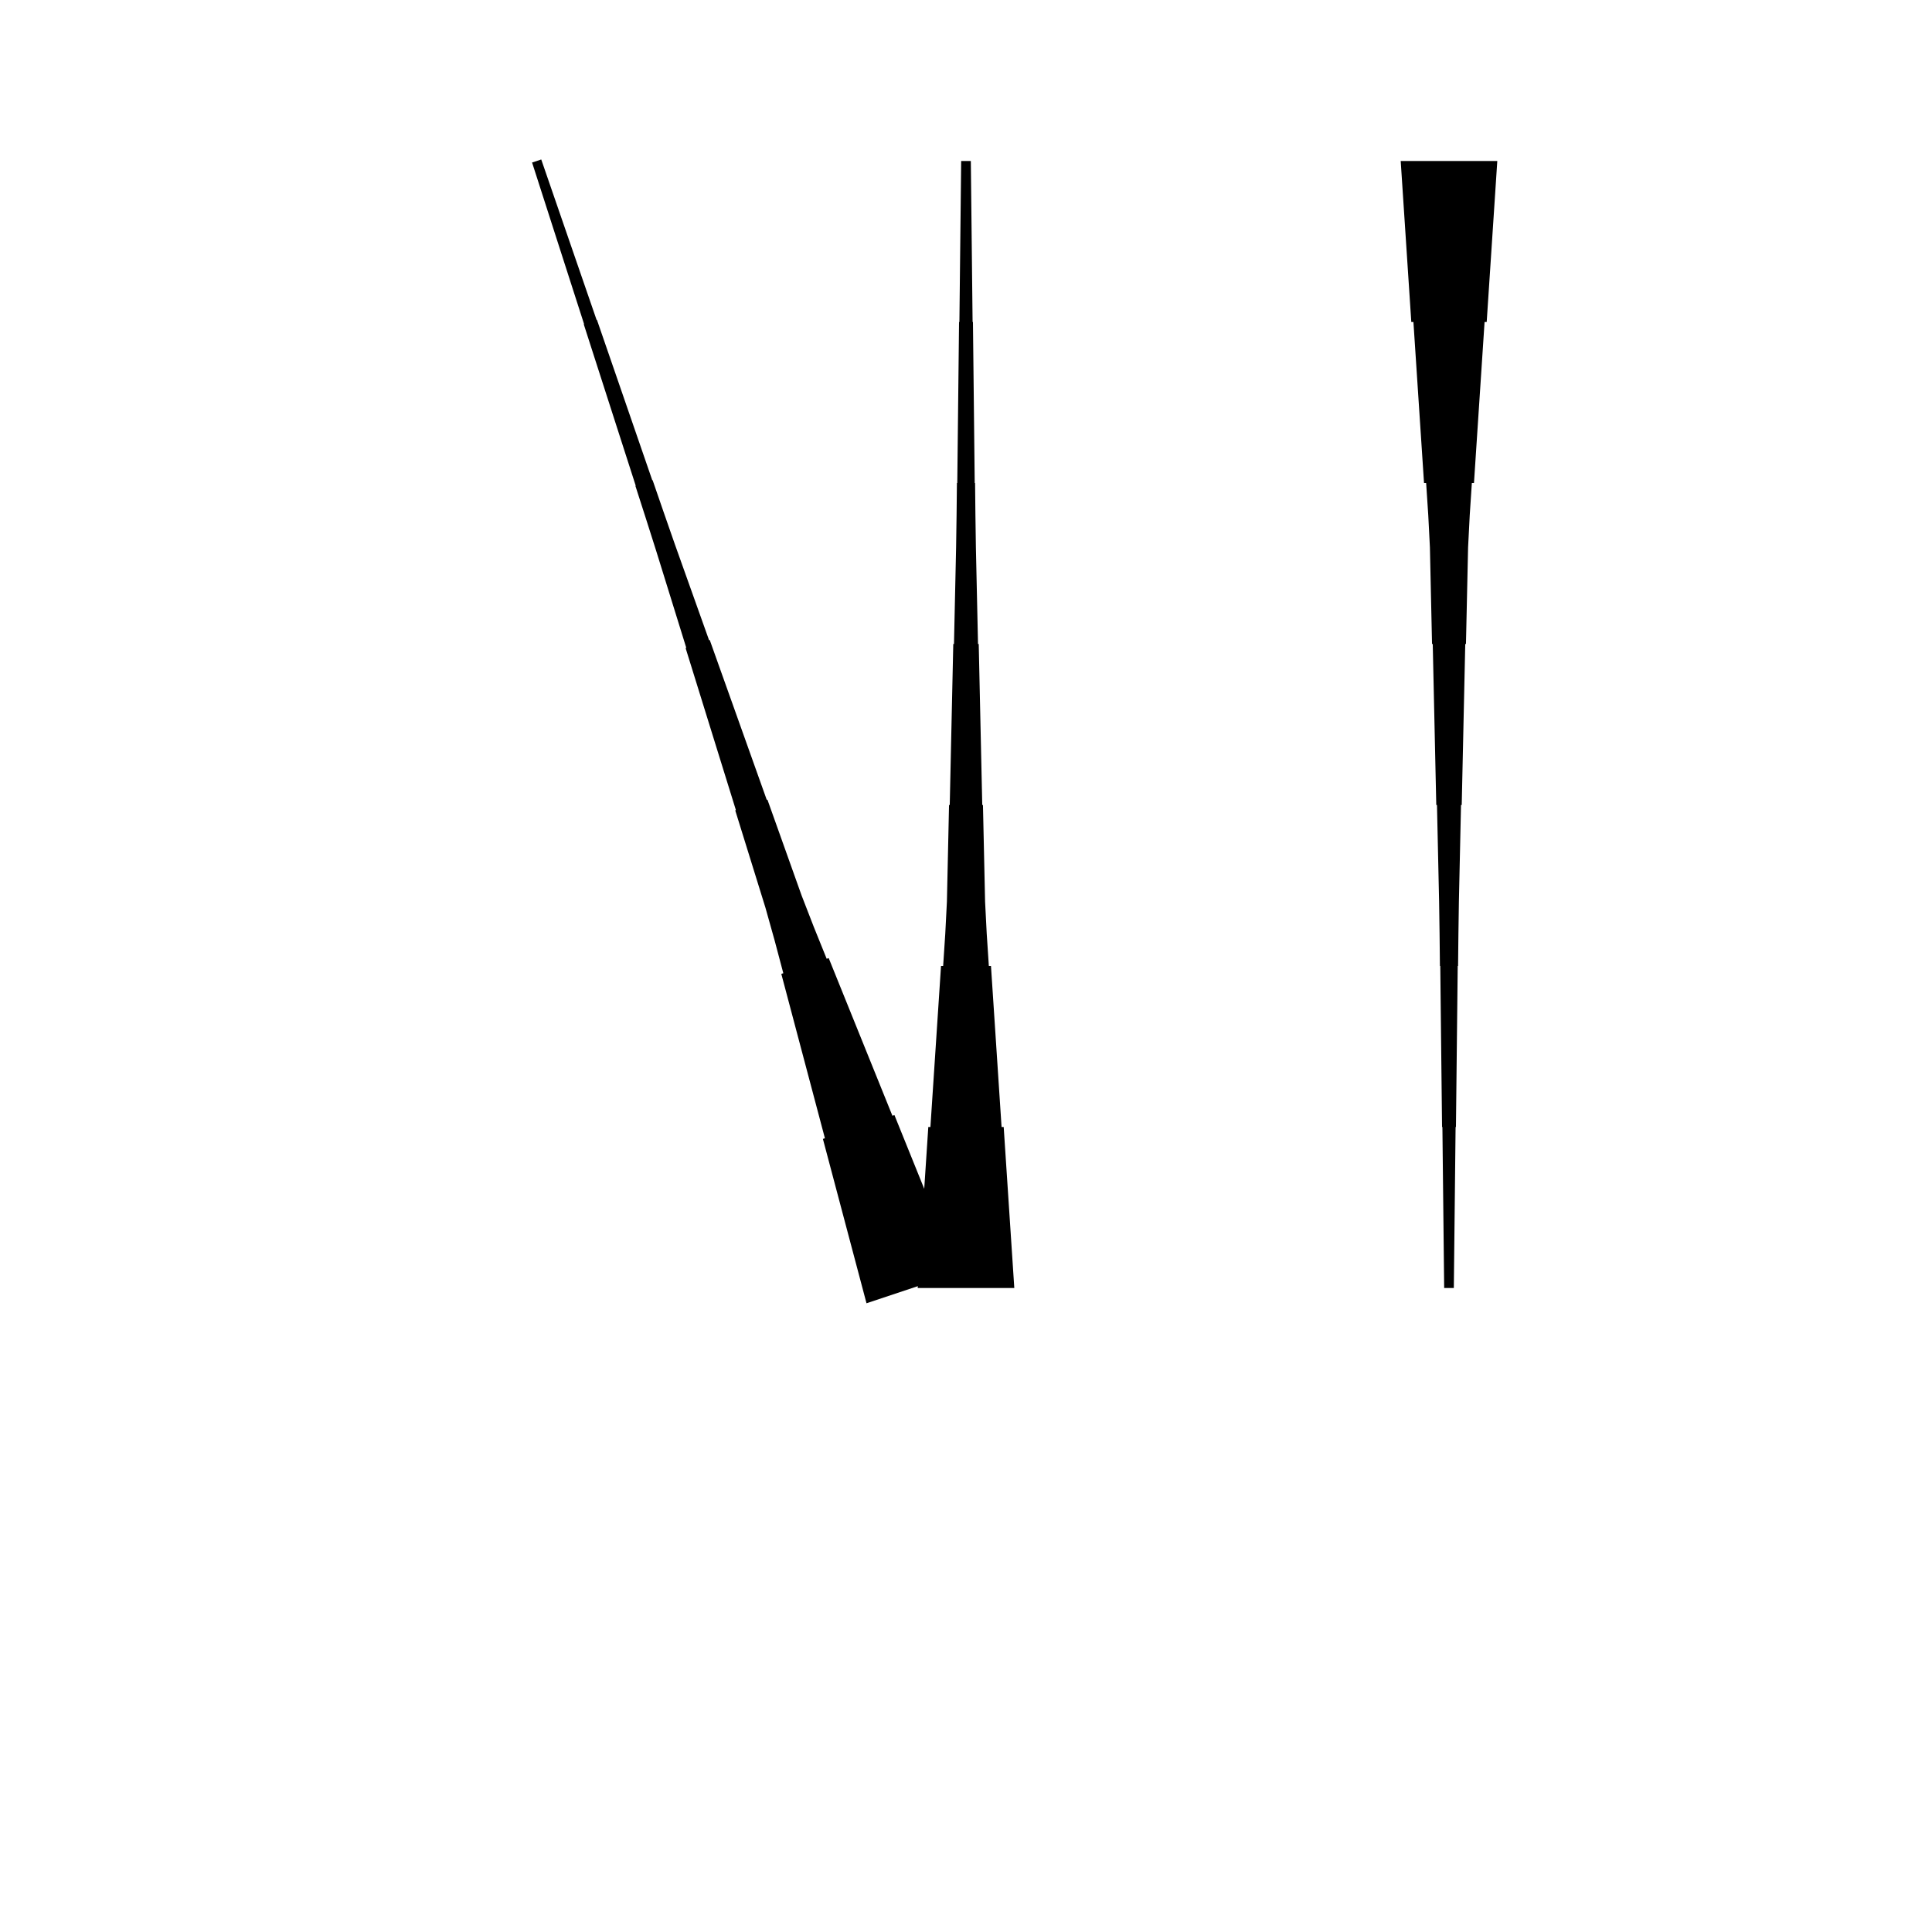 <?xml version="1.0" encoding="UTF-8"?>
<!-- Flat -->
<svg version="1.1" xmlns="http://www.w3.org/2000/svg" xmlns:xlink="http://www.w3.org/1999/xlink" width="283.465pt" height="283.465pt" viewBox="0 0 283.465 283.465">
<title>Untitled</title>
<polygon points="219.685 23.622 219.374 28.346 219.063 33.071 218.752 37.795 218.441 42.52 218.129 47.244 217.818 47.244 217.507 51.968 217.196 56.693 216.885 61.417 216.574 66.142 216.263 70.866 215.952 70.866 215.641 75.591 215.399 80.315 215.295 85.039 215.191 89.764 215.087 94.488 214.984 94.488 214.88 99.213 214.776 103.937 214.673 108.661 214.569 113.386 214.465 118.11 214.361 118.11 214.258 122.835 214.154 127.559 214.05 132.284 213.981 137.008 213.929 141.732 213.877 141.732 213.826 146.457 213.774 151.181 213.722 155.905 213.67 160.63 213.618 165.354 213.566 165.354 213.514 170.079 213.463 174.803 213.411 179.528 213.359 184.252 213.307 188.976 211.89 188.976 211.838 184.252 211.786 179.528 211.734 174.803 211.682 170.079 211.631 165.354 211.579 165.354 211.527 160.63 211.475 155.905 211.423 151.181 211.371 146.457 211.319 141.732 211.268 141.732 211.216 137.008 211.147 132.284 211.043 127.559 210.939 122.835 210.835 118.11 210.732 118.11 210.628 113.386 210.524 108.661 210.421 103.937 210.317 99.213 210.213 94.488 210.109 94.488 210.006 89.764 209.902 85.039 209.798 80.315 209.556 75.591 209.245 70.866 208.934 70.866 208.623 66.142 208.312 61.417 208.001 56.693 207.69 51.968 207.379 47.244 207.067 47.244 206.756 42.52 206.445 37.795 206.134 33.071 205.823 28.346 205.512 23.622" fill="rgba(0,0,0,1)" />
<polygon points="127.135 191.217 125.856 186.395 124.576 181.572 123.296 176.749 122.017 171.926 120.737 167.103 121.032 167.005 119.753 162.182 118.473 157.359 117.193 152.537 115.914 147.714 114.634 142.891 114.929 142.793 113.65 137.97 112.304 133.169 110.828 128.412 109.351 123.654 107.875 118.897 107.973 118.865 106.497 114.107 105.02 109.35 103.544 104.593 102.068 99.836 100.591 95.079 100.69 95.046 99.213 90.288 97.737 85.531 96.26 80.774 94.751 76.028 93.226 71.287 93.275 71.271 91.749 66.53 90.224 61.789 88.698 57.048 87.172 52.307 85.647 47.567 85.696 47.55 84.17 42.809 82.645 38.069 81.119 33.328 79.594 28.587 78.068 23.846 79.412 23.398 81.036 28.106 82.66 32.814 84.284 37.522 85.908 42.23 87.532 46.938 87.582 46.922 89.206 51.63 90.83 56.338 92.454 61.046 94.078 65.754 95.702 70.462 95.751 70.445 97.375 75.153 99.015 79.856 100.688 84.547 102.362 89.239 104.035 93.931 104.133 93.898 105.806 98.59 107.48 103.281 109.153 107.973 110.826 112.664 112.499 117.356 112.597 117.323 114.271 122.015 115.944 126.706 117.617 131.398 119.421 136.046 121.291 140.672 121.587 140.573 123.457 145.2 125.326 149.826 127.196 154.452 129.066 159.078 130.936 163.704 131.231 163.605 133.101 168.231 134.971 172.857 136.841 177.483 138.711 182.109 140.581 186.735" fill="rgba(0,0,0,1)" />
<polygon points="134.646 188.976 134.957 184.252 135.268 179.528 135.579 174.803 135.89 170.079 136.201 165.354 136.512 165.354 136.823 160.63 137.135 155.905 137.446 151.181 137.757 146.457 138.068 141.732 138.379 141.732 138.69 137.008 138.932 132.284 139.036 127.559 139.14 122.835 139.243 118.11 139.347 118.11 139.451 113.386 139.554 108.661 139.658 103.937 139.762 99.213 139.866 94.488 139.969 94.488 140.073 89.764 140.177 85.039 140.28 80.315 140.35 75.591 140.401 70.866 140.453 70.866 140.505 66.142 140.557 61.417 140.609 56.693 140.661 51.968 140.713 47.244 140.764 47.244 140.816 42.52 140.868 37.795 140.92 33.071 140.972 28.346 141.024 23.622 142.441 23.622 142.493 28.346 142.545 33.071 142.596 37.795 142.648 42.52 142.7 47.244 142.752 47.244 142.804 51.968 142.856 56.693 142.908 61.417 142.959 66.142 143.011 70.866 143.063 70.866 143.115 75.591 143.184 80.315 143.288 85.039 143.392 89.764 143.495 94.488 143.599 94.488 143.703 99.213 143.806 103.937 143.91 108.661 144.014 113.386 144.118 118.11 144.221 118.11 144.325 122.835 144.429 127.559 144.532 132.284 144.774 137.008 145.085 141.732 145.397 141.732 145.708 146.457 146.019 151.181 146.33 155.905 146.641 160.63 146.952 165.354 147.263 165.354 147.574 170.079 147.886 174.803 148.197 179.528 148.508 184.252 148.819 188.976" fill="rgba(0,0,0,1)" />
</svg>